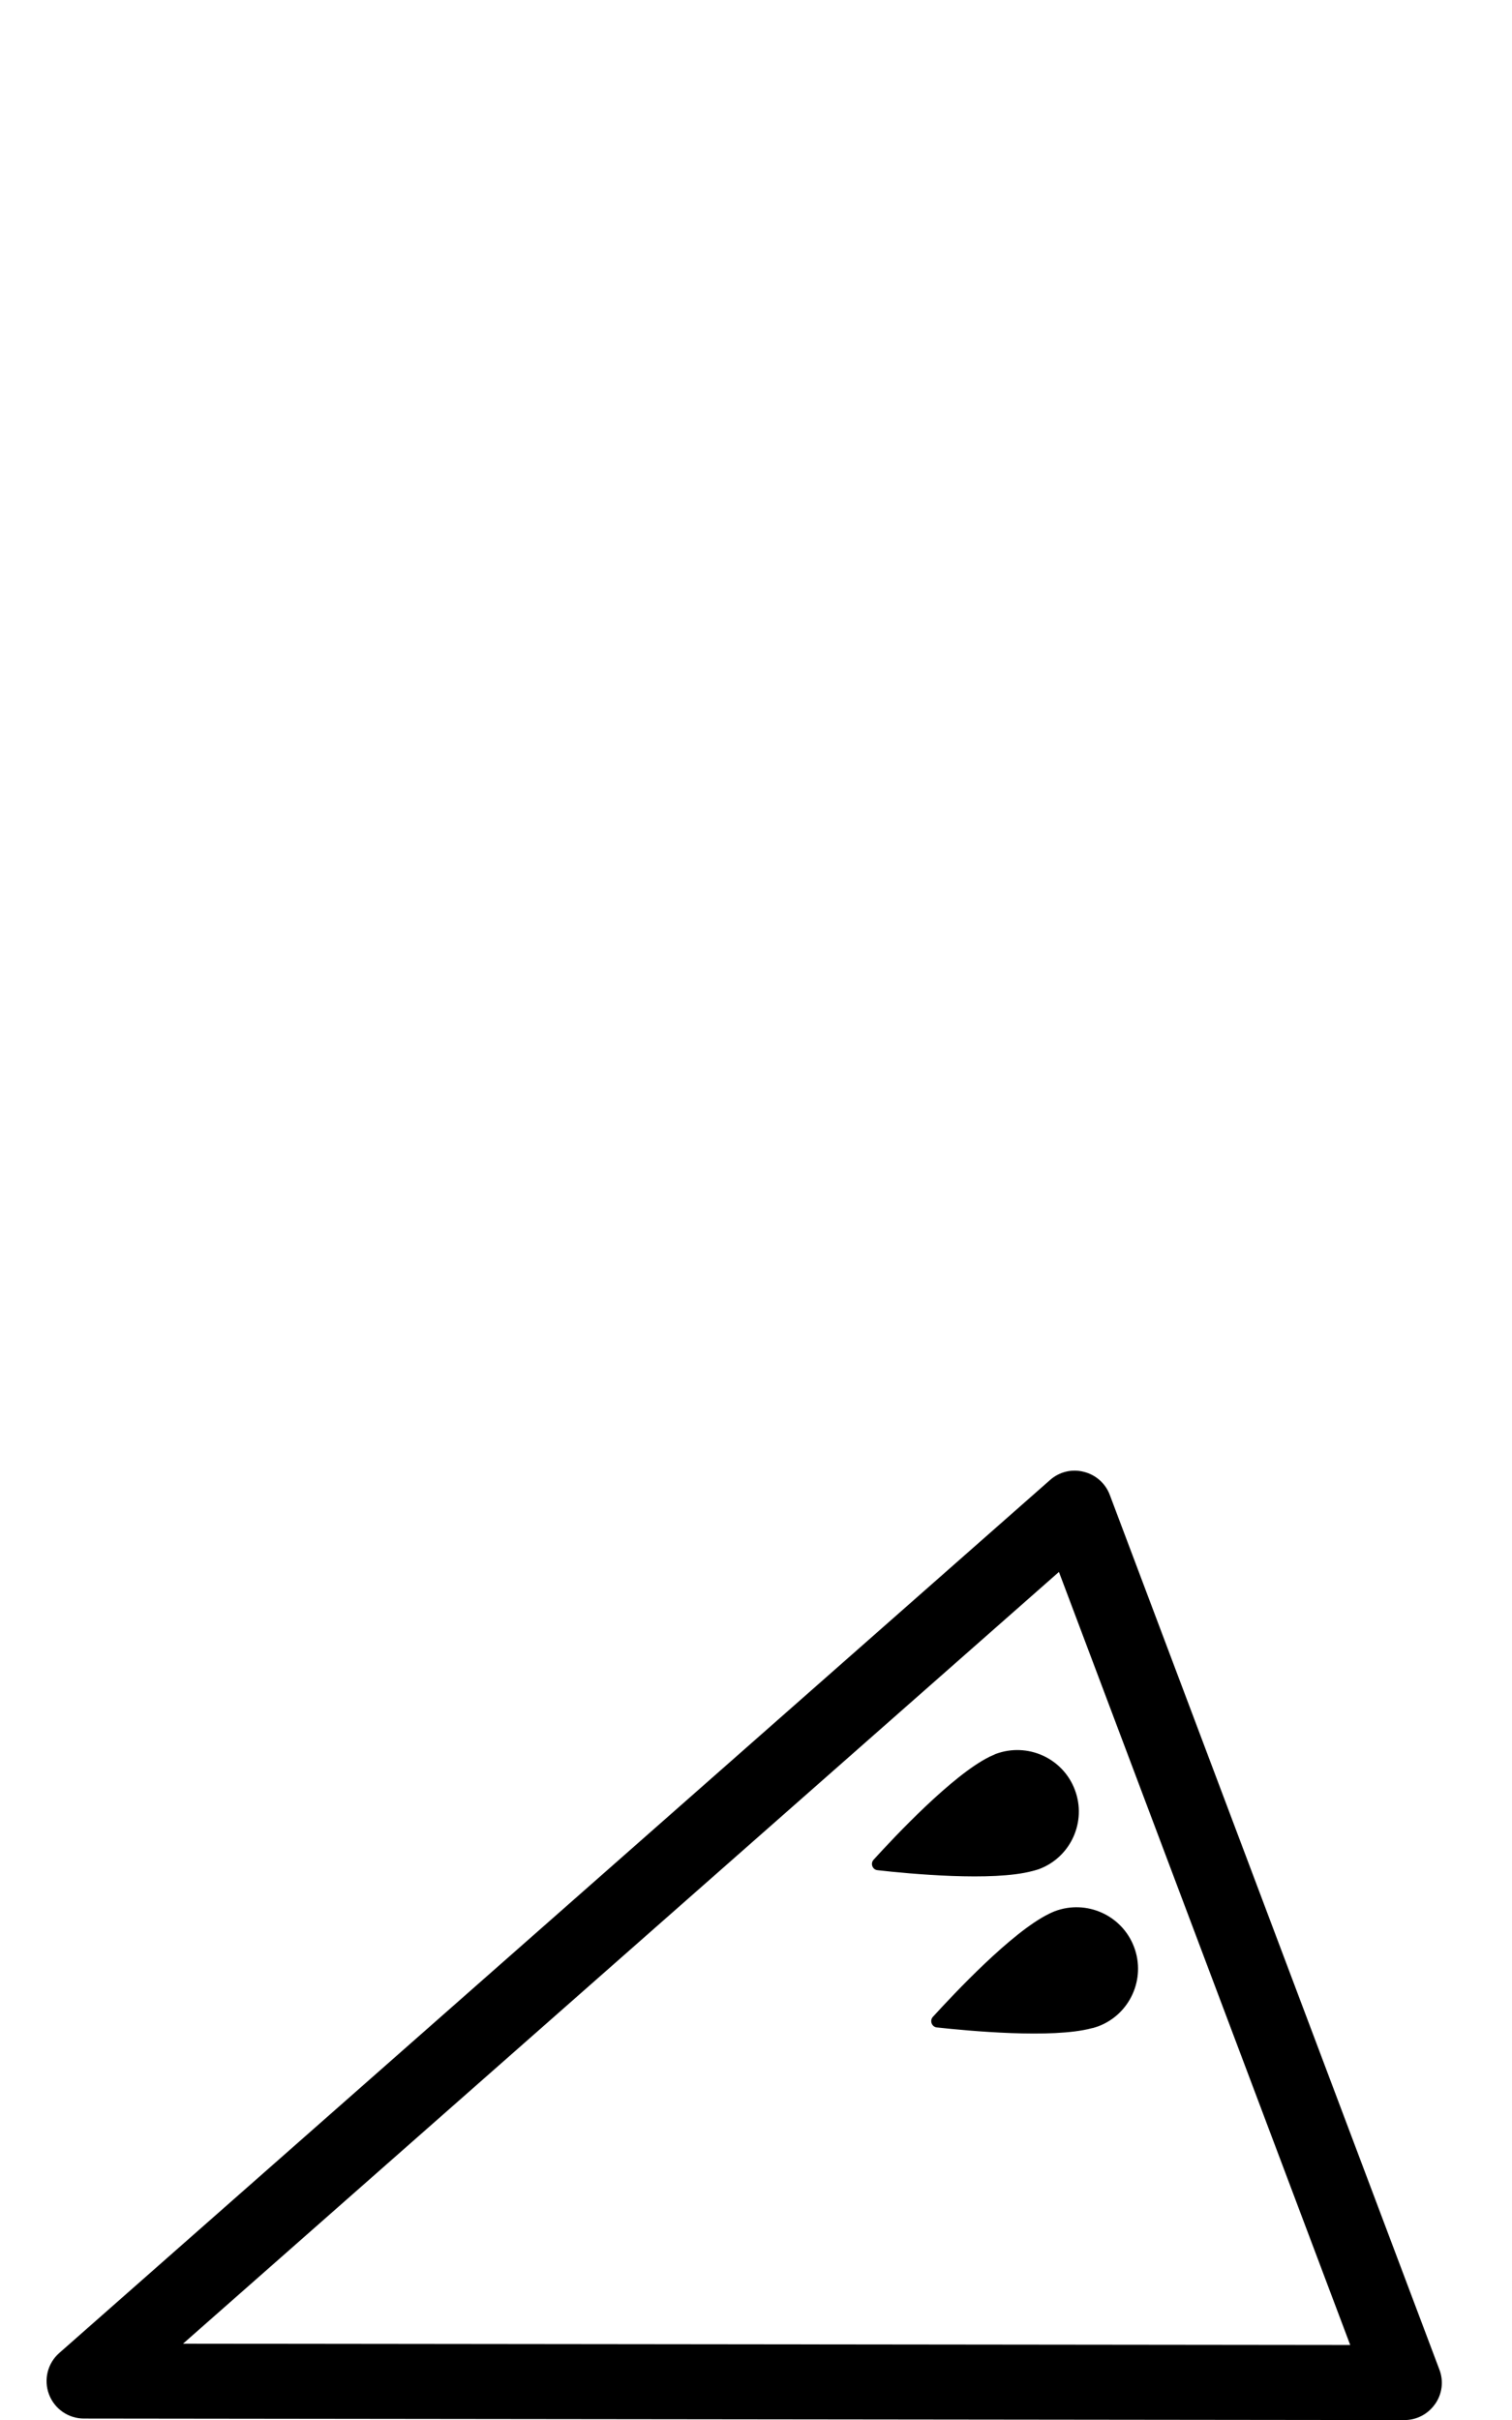<?xml version="1.0" encoding="utf-8"?>
<!-- Generated by IcoMoon.io -->
<!DOCTYPE svg PUBLIC "-//W3C//DTD SVG 1.1//EN" "http://www.w3.org/Graphics/SVG/1.1/DTD/svg11.dtd">
<svg version="1.1" xmlns="http://www.w3.org/2000/svg" xmlns:xlink="http://www.w3.org/1999/xlink" width="20" height="32" viewBox="0 0 20 32">
<path fill="#000" d="M18.983 31.788c-0.093 0.134-0.245 0.214-0.408 0.213l-17.464-0.020c-0.207 0-0.39-0.128-0.463-0.32v0c-0.073-0.194-0.019-0.411 0.136-0.547l13.106-11.544c0.122-0.108 0.288-0.149 0.446-0.108 0.158 0.039 0.287 0.153 0.344 0.306l4.359 11.564c0.059 0.152 0.038 0.323-0.056 0.457zM2.421 30.991l15.439 0.017-3.853-10.222-11.586 10.205z"></path>
<path fill="#000" d="M13.099 23.225c-0.003 0.001-0.007 0.002-0.010 0.005-0.49 0.241-1.254 1.054-1.534 1.362-0.045 0.050-0.014 0.132 0.053 0.138 0.413 0.047 1.525 0.152 2.048 0.011 0.007-0.001 0.011-0.003 0.016-0.004 0.027-0.007 0.050-0.014 0.073-0.022 0.42-0.158 0.631-0.628 0.473-1.047-0.158-0.421-0.627-0.632-1.048-0.475-0.021 0.009-0.047 0.021-0.070 0.032z"></path>
<path fill="#000" d="M13.883 25.303c-0.003 0.002-0.006 0.003-0.010 0.005-0.491 0.241-1.253 1.054-1.534 1.362-0.045 0.050-0.014 0.132 0.053 0.139 0.414 0.045 1.524 0.151 2.047 0.011 0.006-0.002 0.012-0.003 0.017-0.003 0.025-0.008 0.050-0.015 0.072-0.023 0.42-0.159 0.631-0.629 0.473-1.048s-0.627-0.632-1.048-0.474c-0.021 0.009-0.047 0.019-0.070 0.031z"></path>
</svg>
